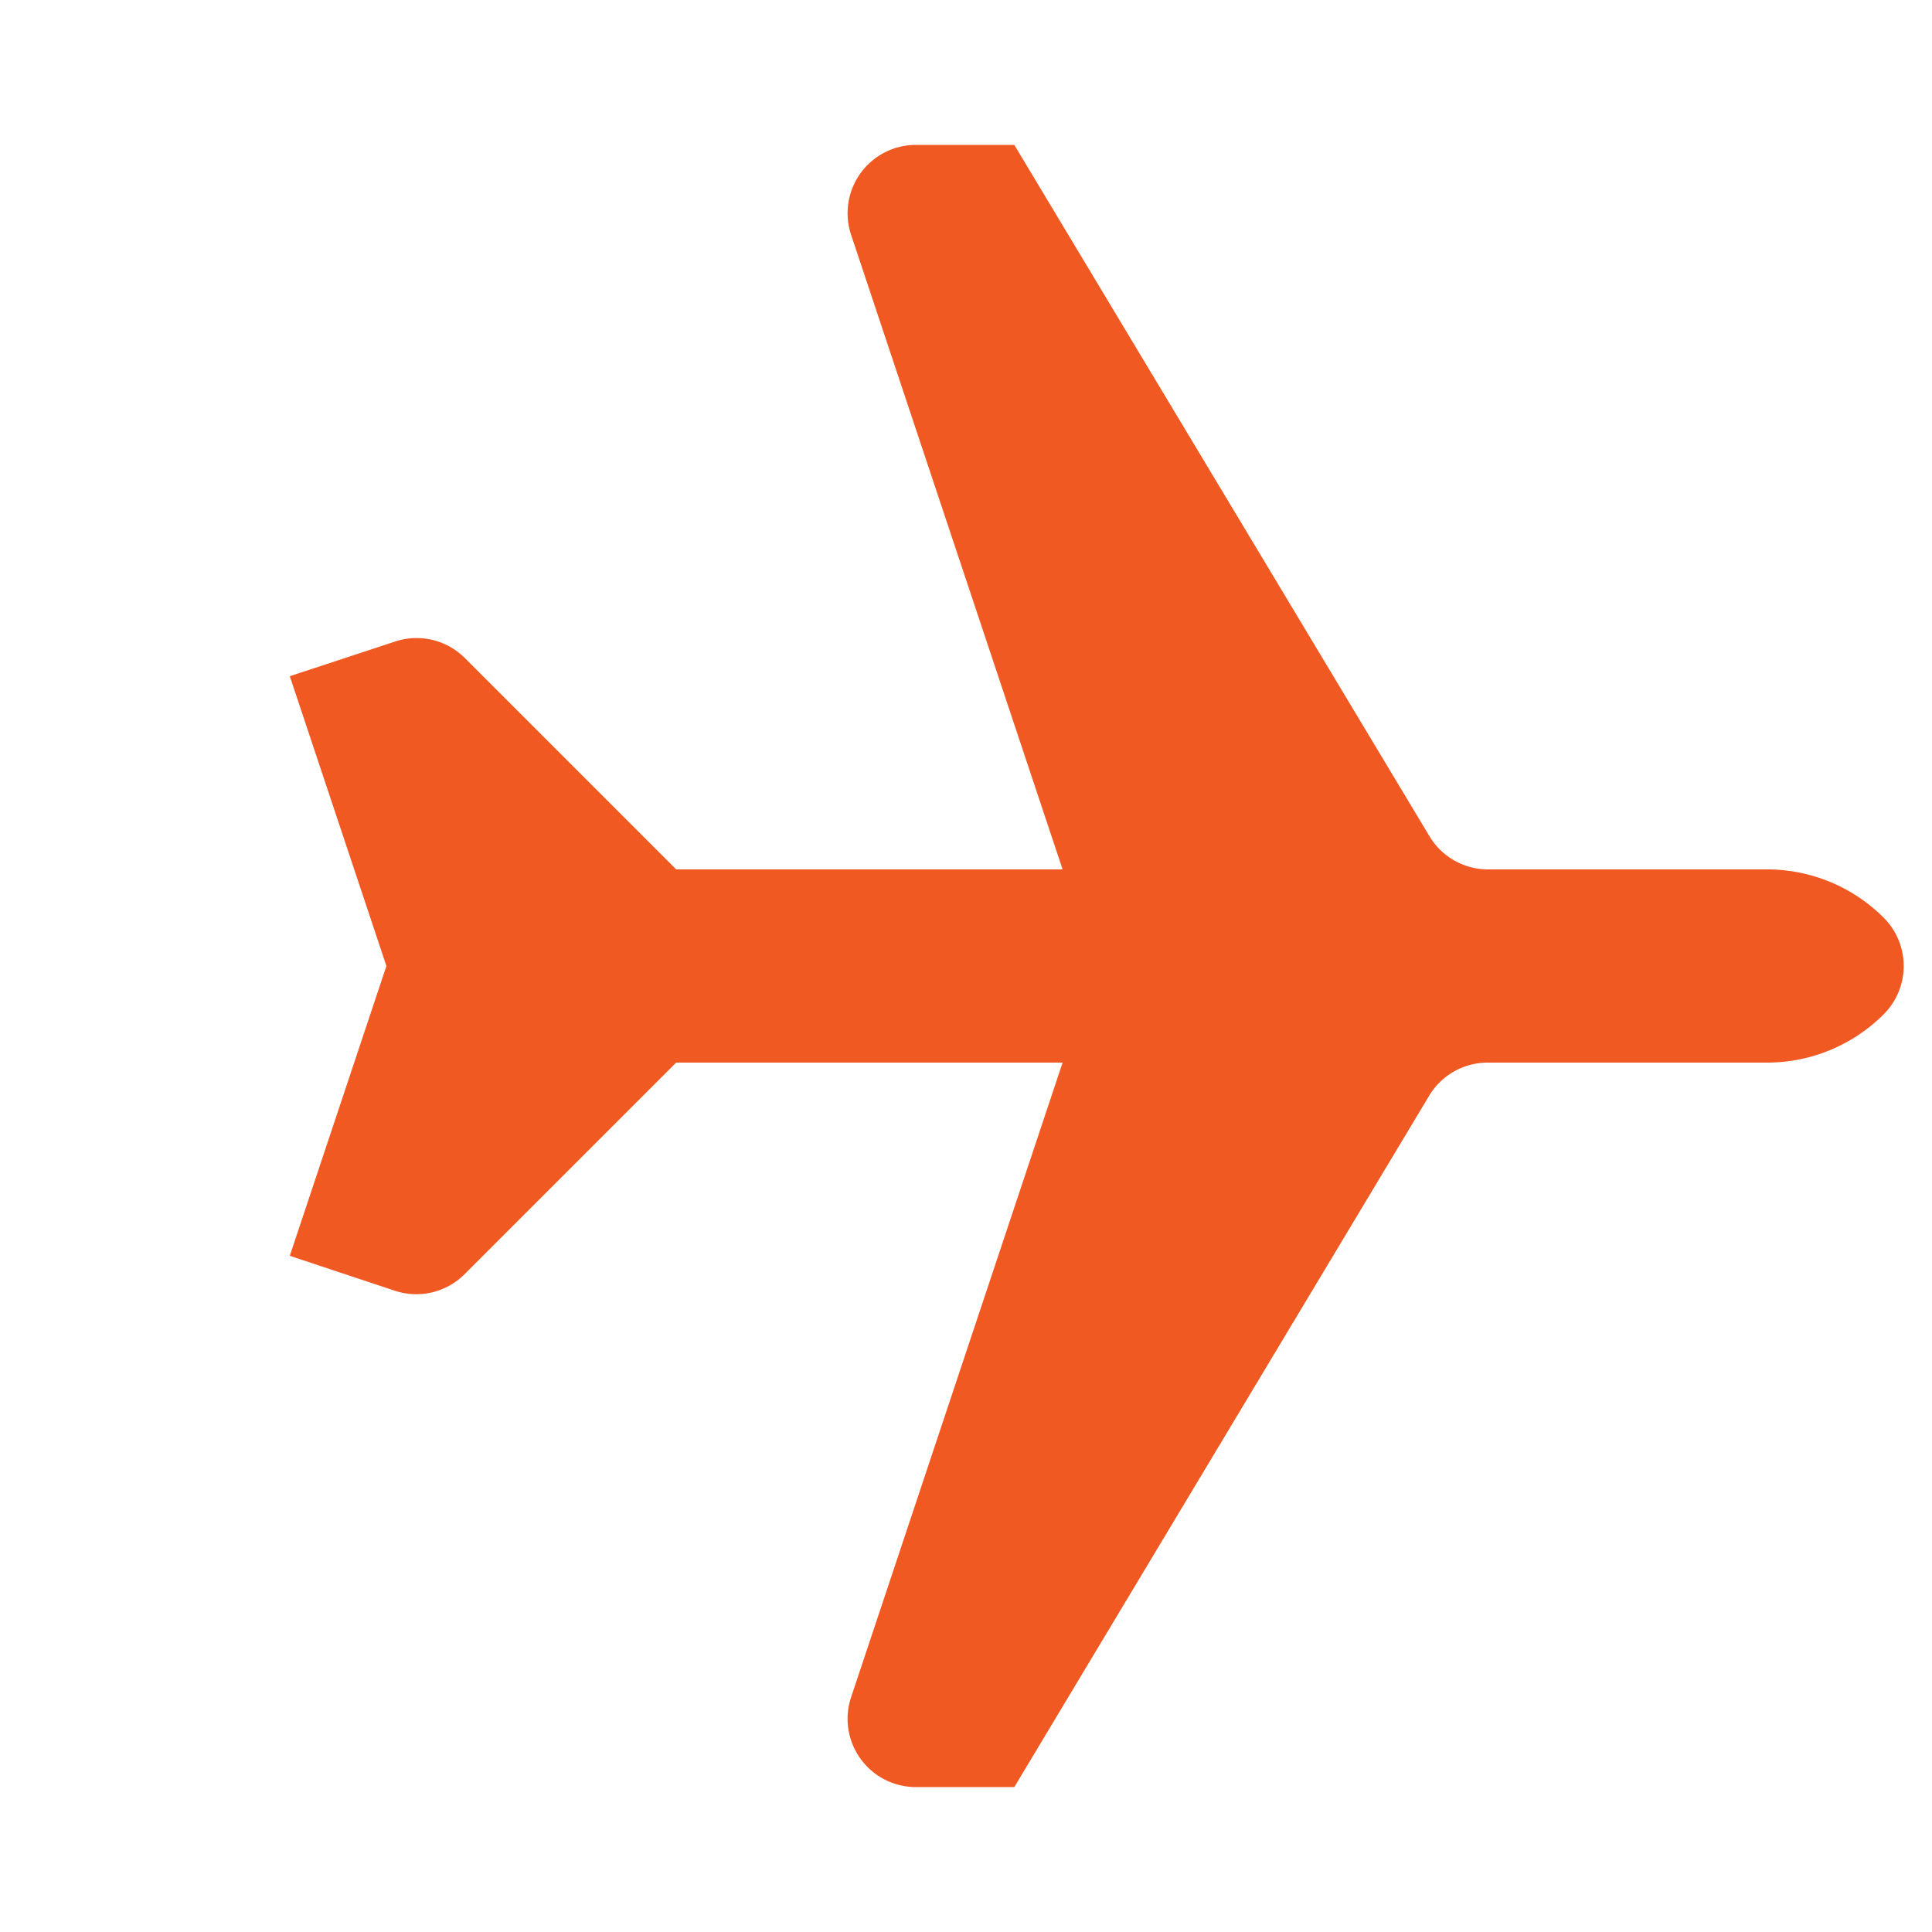 <svg xmlns="http://www.w3.org/2000/svg" width="25.456" height="25.456" viewBox="0 0 25.456 25.456">
  <path id="ic20-plane" d="M17.1,0a2.173,2.173,0,0,0-1.536.636l-2.6,2.6a.9.9,0,0,1-.855.237L1.8.9l-.917.917a.9.9,0,0,0,.234,1.441L9,7.2,5.4,10.8H1.456a.9.9,0,0,0-.8.5L0,12.6H0l3.6,1.8h0L5.4,18l1.3-.651a.9.9,0,0,0,.5-.8V12.6L10.8,9l3.942,7.883a.9.9,0,0,0,1.441.234L17.1,16.2,14.524,5.894a.9.9,0,0,1,.237-.855l2.6-2.6A2.173,2.173,0,0,0,18,.9.9.9,0,0,0,17.1,0Z" transform="translate(12.728) rotate(45)" fill="#F15922" fill-rule="evenodd"/>
</svg>
